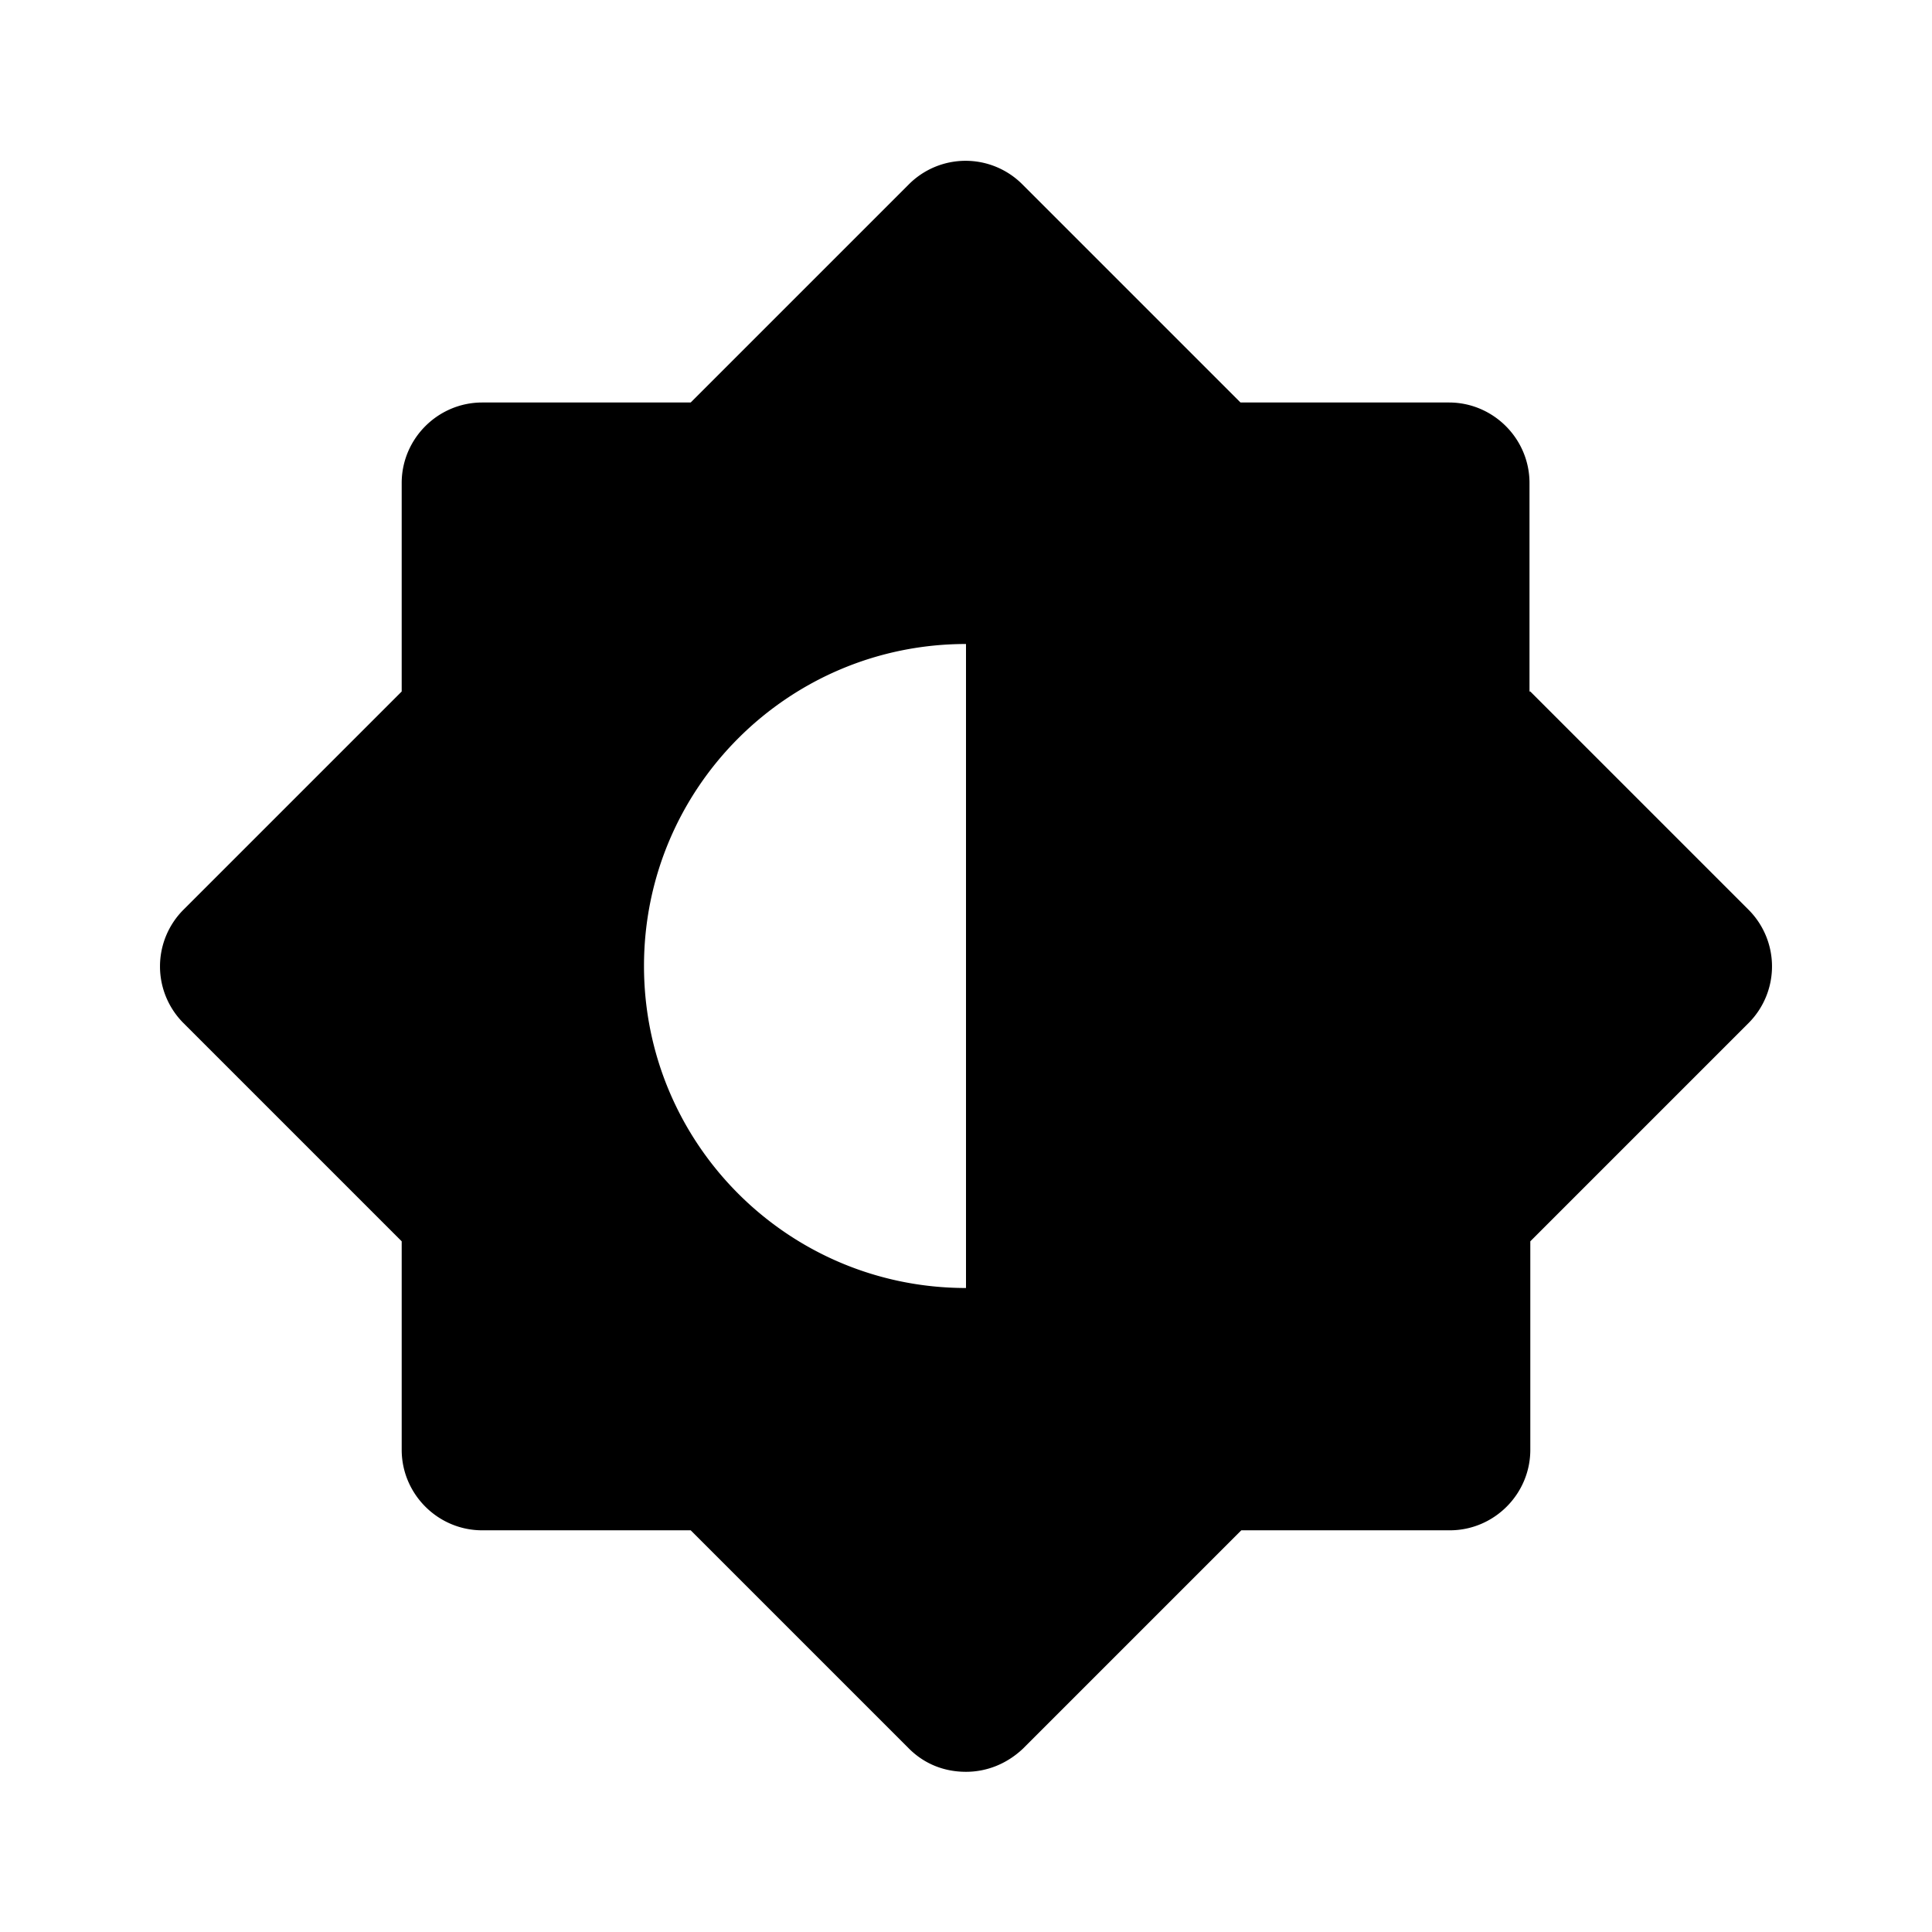 <svg xmlns="http://www.w3.org/2000/svg" width="24" height="24"><!--Boxicons v3.0 https://boxicons.com | License  https://docs.boxicons.com/free--><path d="M19 8.59V6c0-.55-.45-1-1-1h-2.59L12.7 2.29a.996.996 0 0 0-1.41 0L8.58 5H5.99c-.55 0-1 .45-1 1v2.59L2.28 11.3a.996.996 0 0 0 0 1.41l2.71 2.71v2.59c0 .55.45 1 1 1h2.59l2.71 2.71c.2.2.45.29.71.29s.51-.1.71-.29l2.71-2.71h2.59c.55 0 1-.45 1-1v-2.59l2.71-2.71a.996.996 0 0 0 0-1.41l-2.71-2.71ZM12 9v7c-2.21 0-4-1.79-4-4s1.79-4 4-4z"/></svg>